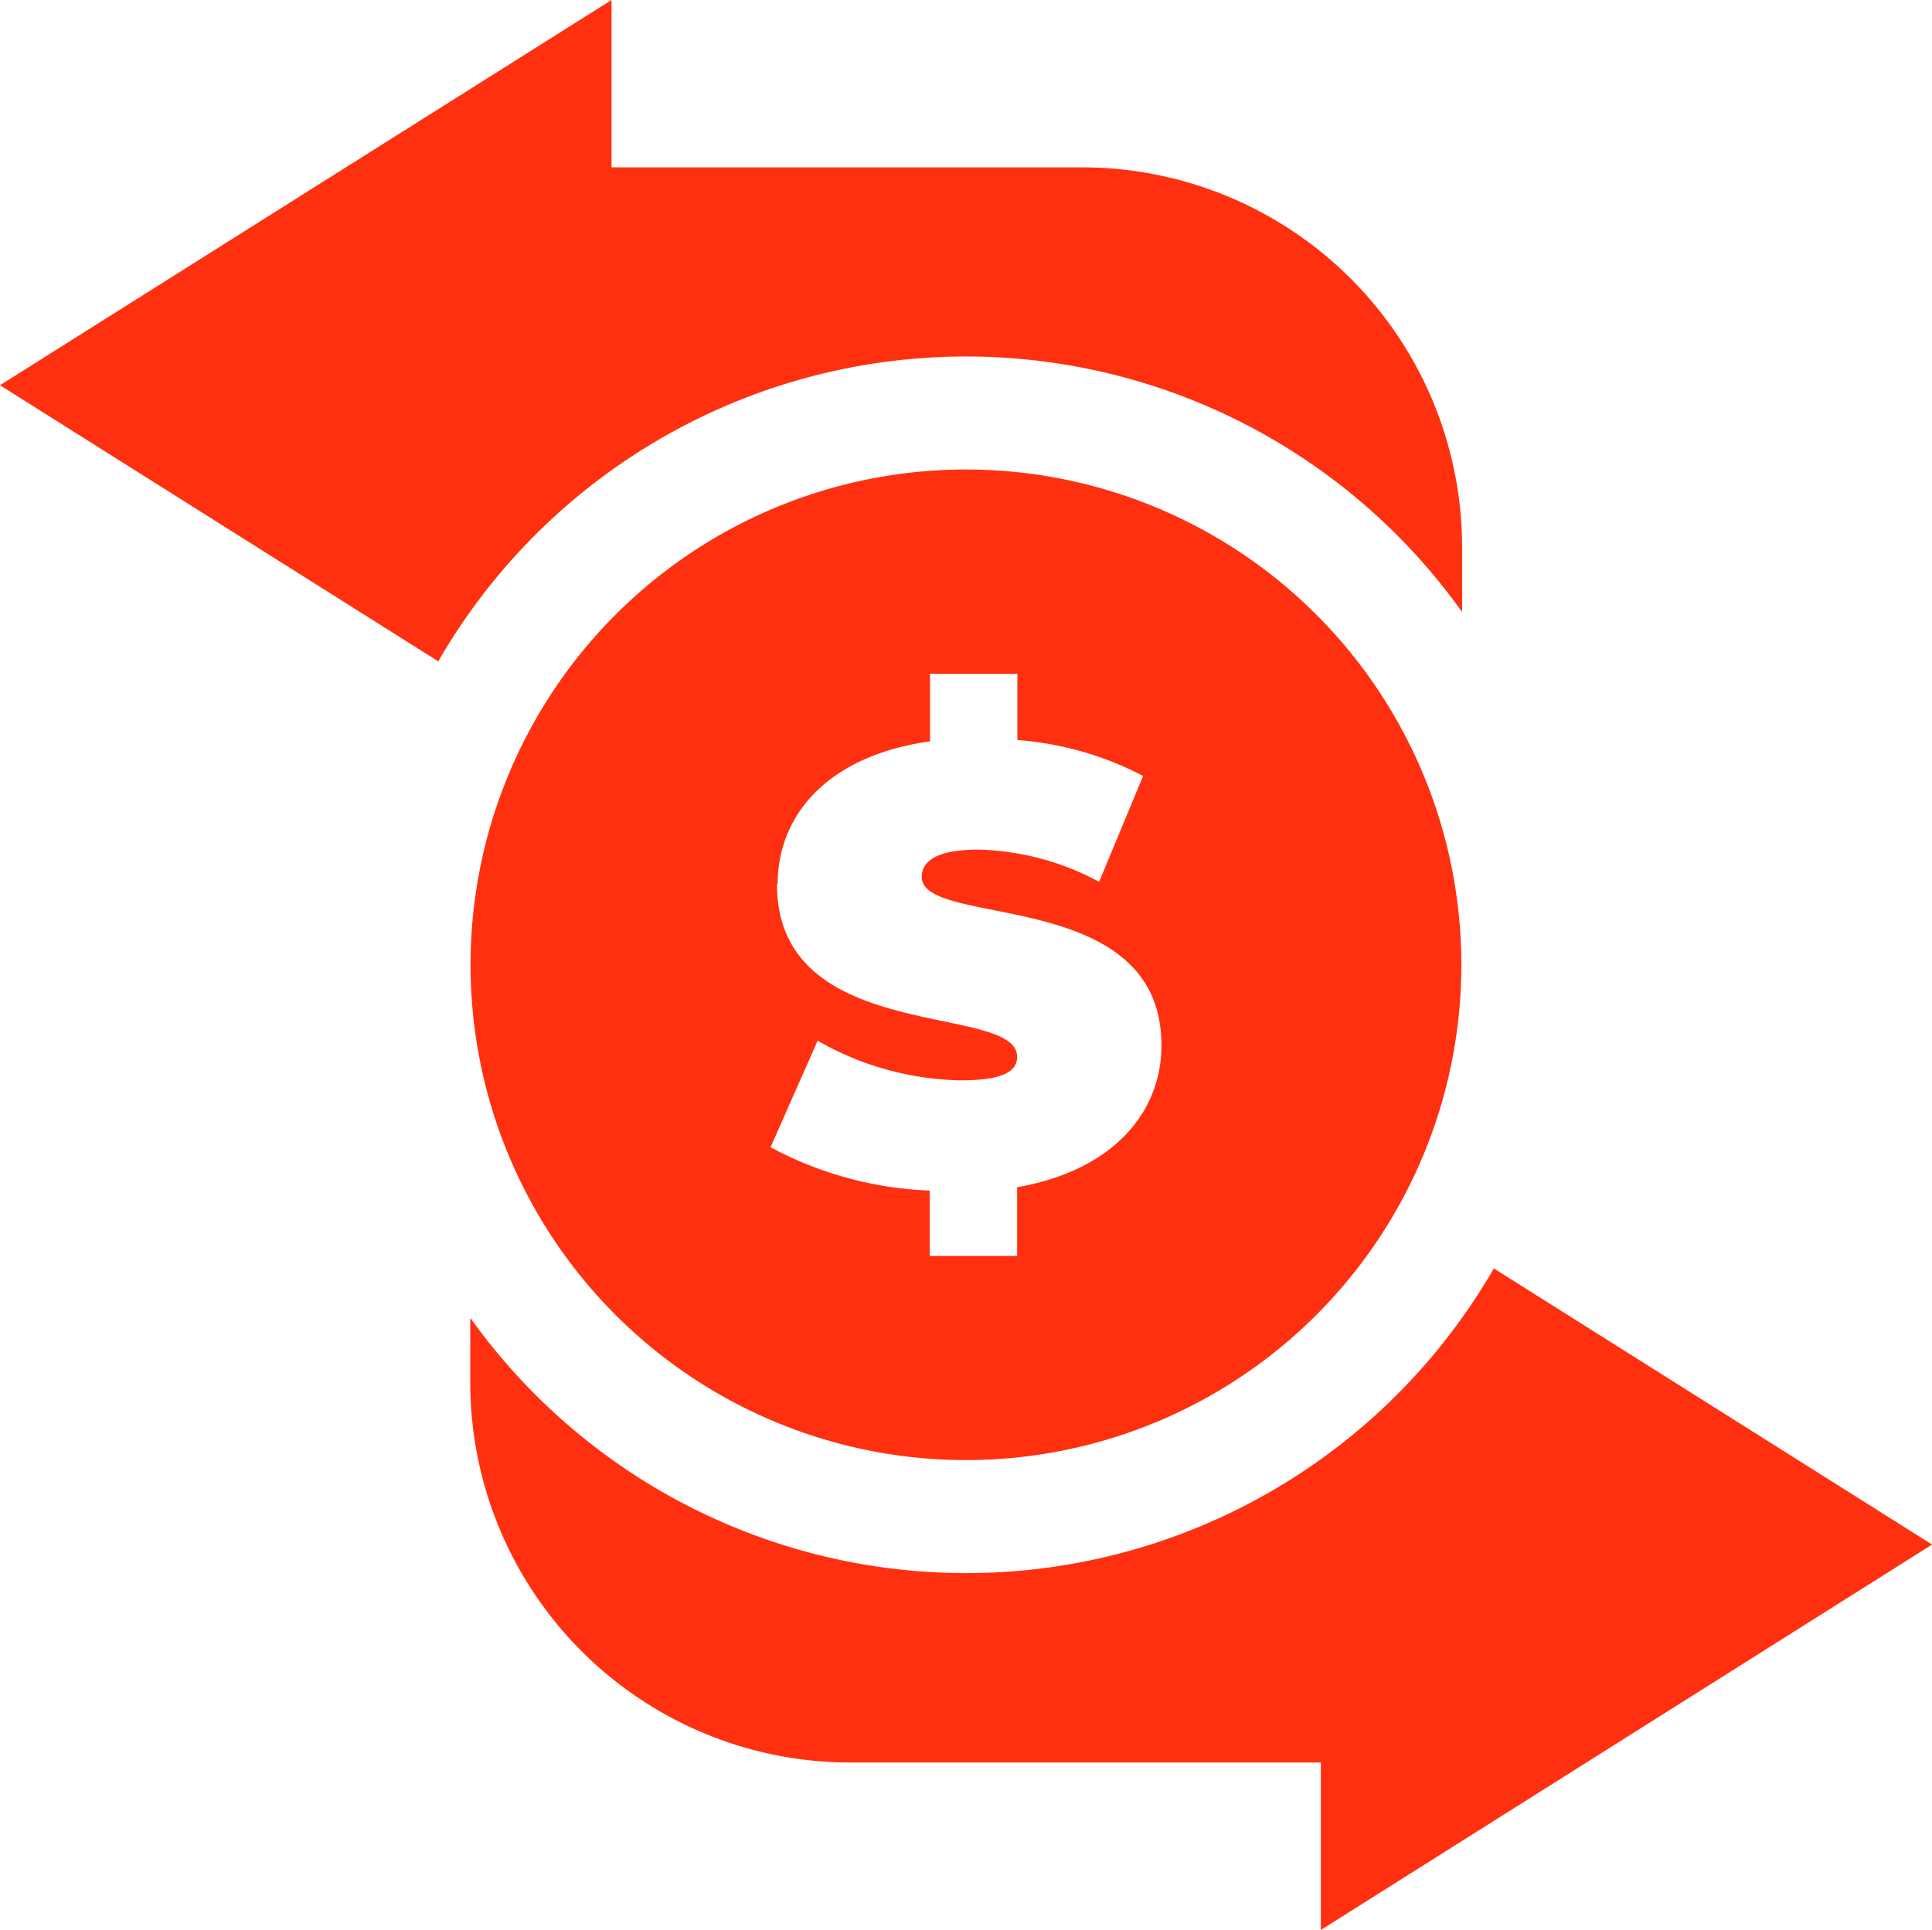 <svg xmlns="http://www.w3.org/2000/svg" width="20.763" height="20.743" viewBox="0 0 20.763 20.743">
  <g id="money" transform="translate(0 -0.5)">
    <path id="Path_307" data-name="Path 307" d="M5.756,6.246a6.547,6.547,0,0,1,9.957.833v-.7a4.085,4.085,0,0,0-4.08-4.08H6.572V.5L0,4.641,4.71,7.609A6.529,6.529,0,0,1,5.756,6.246Zm0,0" fill="#ff3010"/>
    <path id="Path_308" data-name="Path 308" d="M140.252,339.675l-4.71-2.968a6.547,6.547,0,0,1-11,.531v.7a4.085,4.085,0,0,0,4.08,4.08h5.061v1.8Zm0,0" transform="translate(-119.488 -322.572)" fill="#ff3010"/>
    <path id="Path_309" data-name="Path 309" d="M124.707,130.274a5.324,5.324,0,1,0,5.324-5.325A5.324,5.324,0,0,0,124.707,130.274Zm3.3-.865c0-.752.546-1.385,1.638-1.538v-.726h.939v.712a3.475,3.475,0,0,1,1.351.386l-.473,1.138a2.874,2.874,0,0,0-1.3-.346c-.459,0-.606.133-.606.293,0,.559,2.576.093,2.576,1.811,0,.719-.519,1.345-1.551,1.525v.739h-.939V132.7a3.917,3.917,0,0,1-1.711-.466l.506-1.145a3.2,3.2,0,0,0,1.538.426c.446,0,.606-.093.606-.253C130.581,130.673,128,131.146,128,129.408Zm0,0" transform="translate(-119.65 -119.402)" fill="#ff3010"/>
  </g>
</svg>
